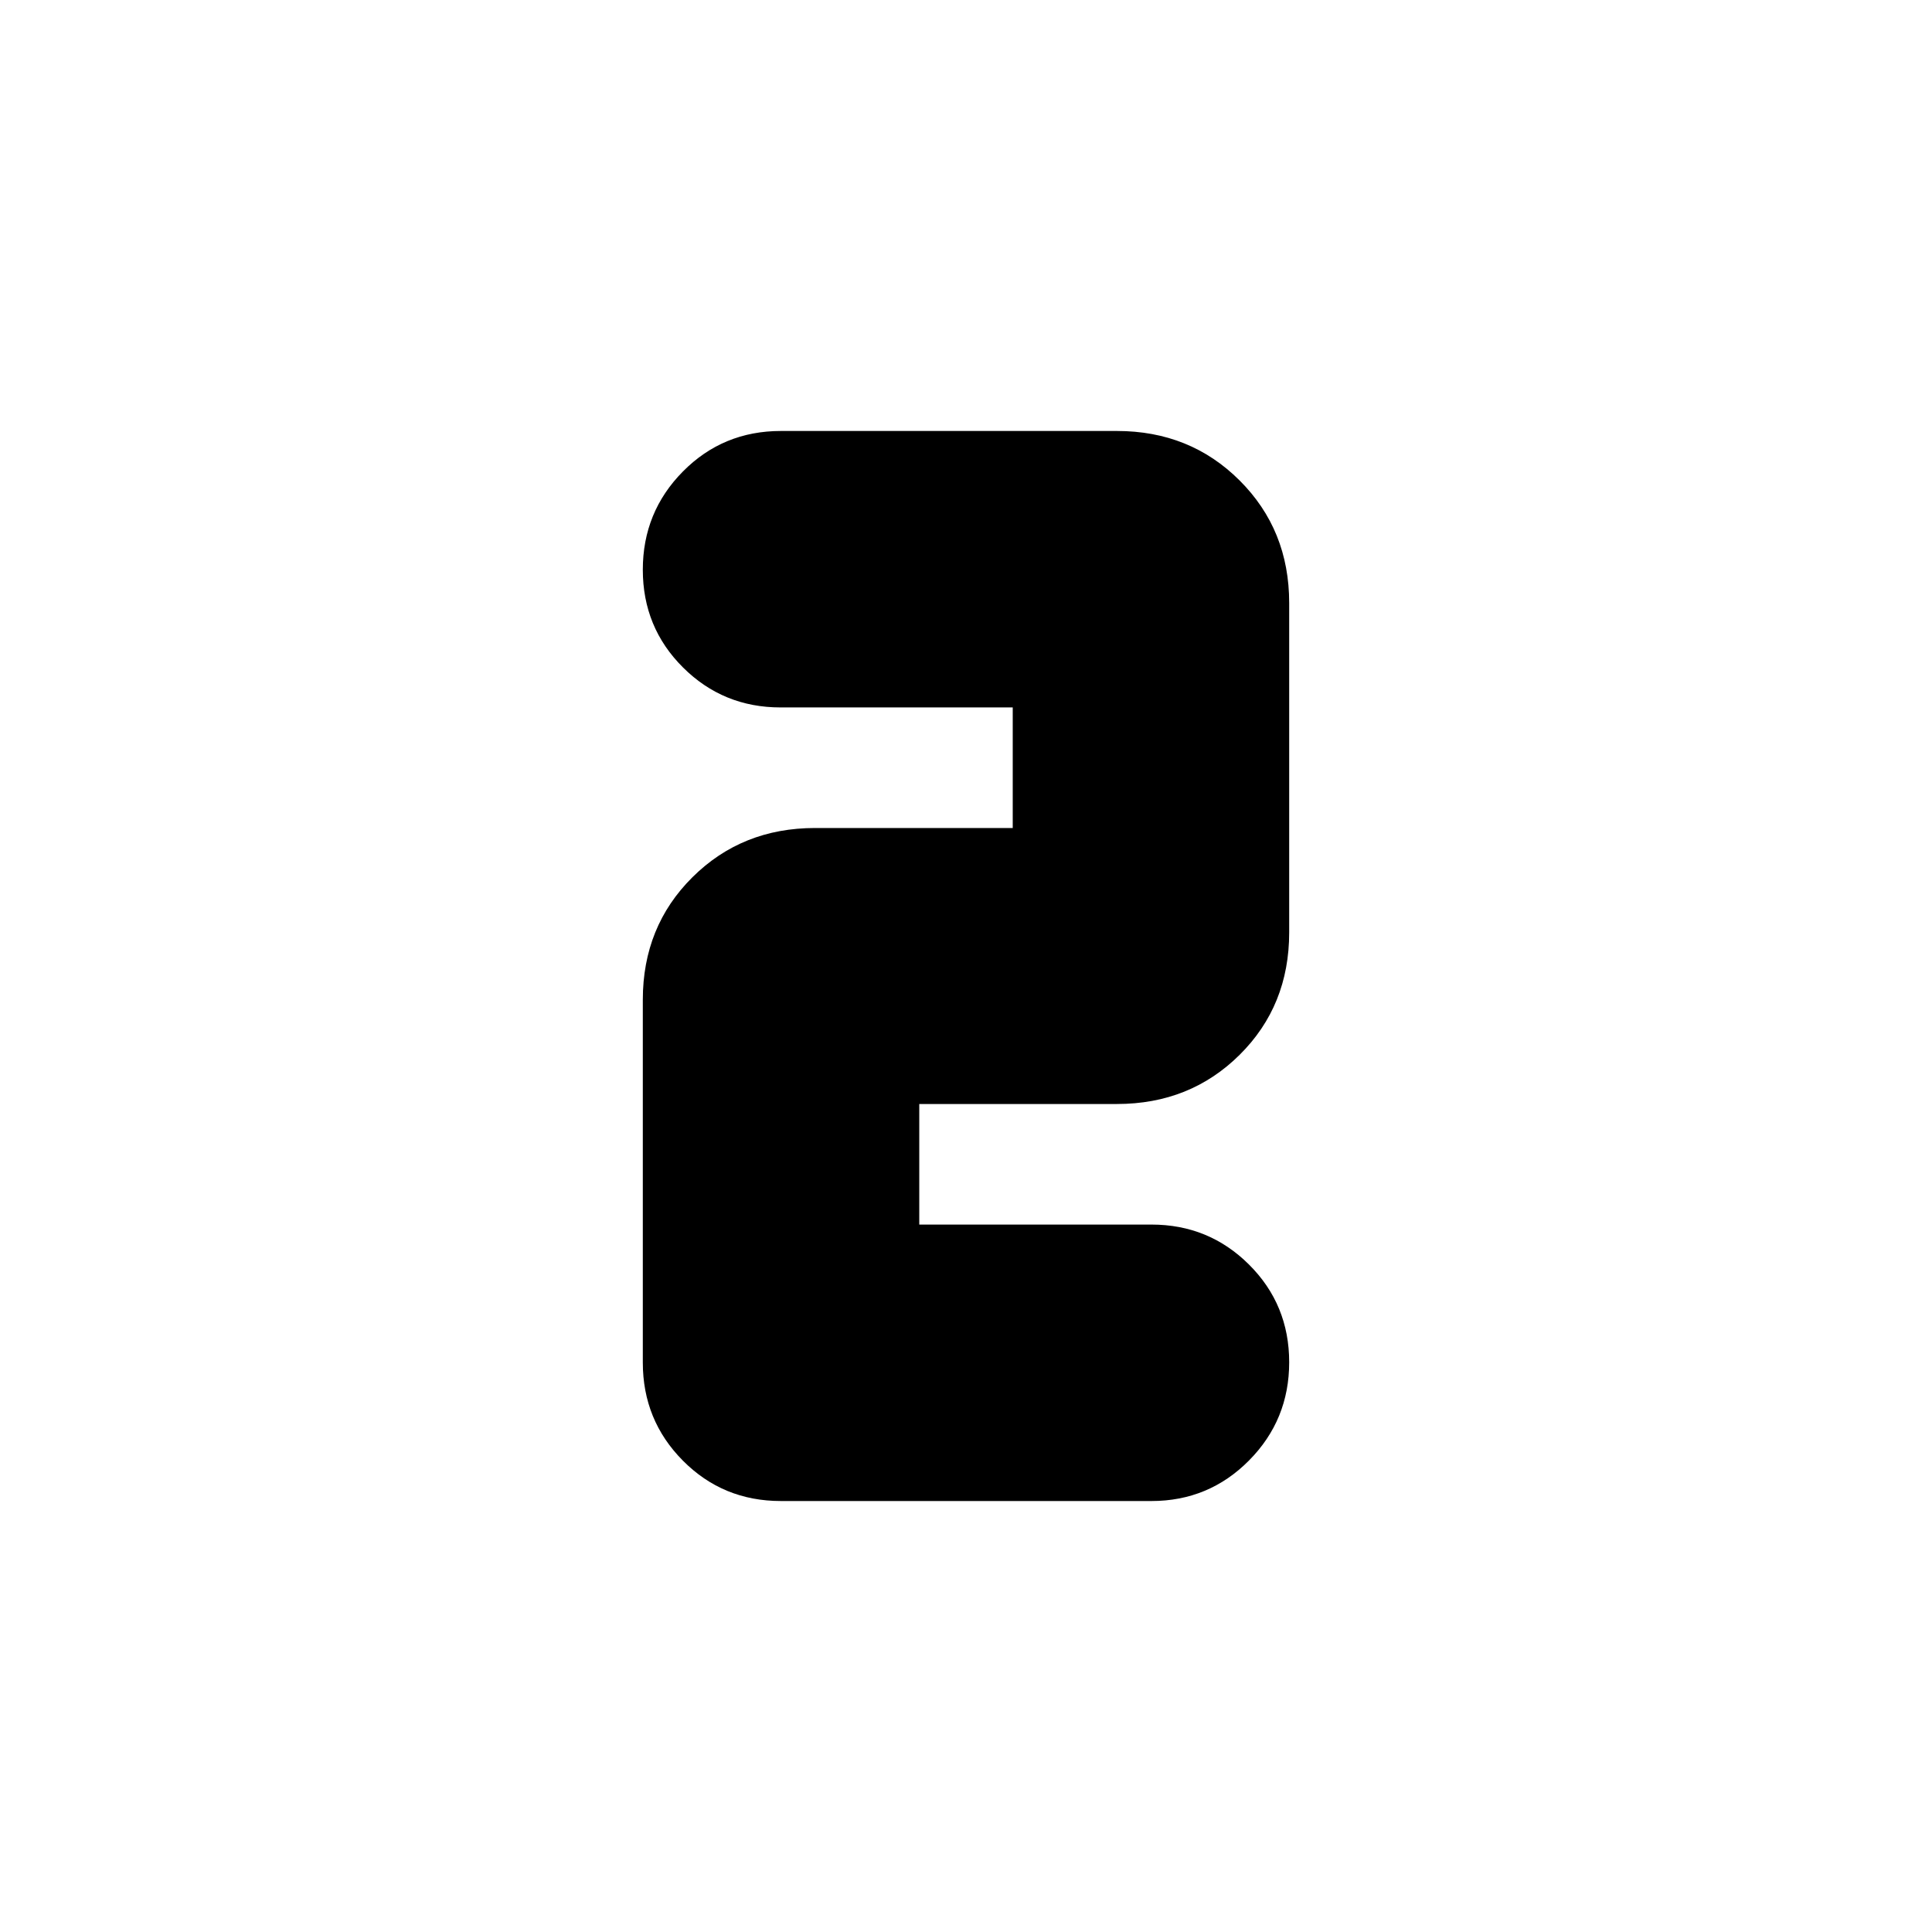 <svg xmlns="http://www.w3.org/2000/svg" height="20" viewBox="0 -960 960 960" width="20"><path d="M388.07-745.85H555q36.32 0 60.95 24.58 24.64 24.57 24.64 60.89v163.72q0 36.39-24.64 60.81-24.63 24.42-60.95 24.42h-98.22v59.91h115.36q28.52 0 48.48 19.87 19.97 19.88 19.97 48.55 0 28.67-19.97 48.81t-48.5 20.14H387.98q-28.73 0-48.65-20.06-19.92-20.06-19.92-48.75v-180.26q0-36.39 24.64-60.87 24.63-24.48 60.95-24.48h98.22v-59.91H387.86q-28.52 0-48.48-19.87-19.97-19.88-19.97-48.55 0-28.67 19.92-48.81t48.74-20.14Z"/></svg>